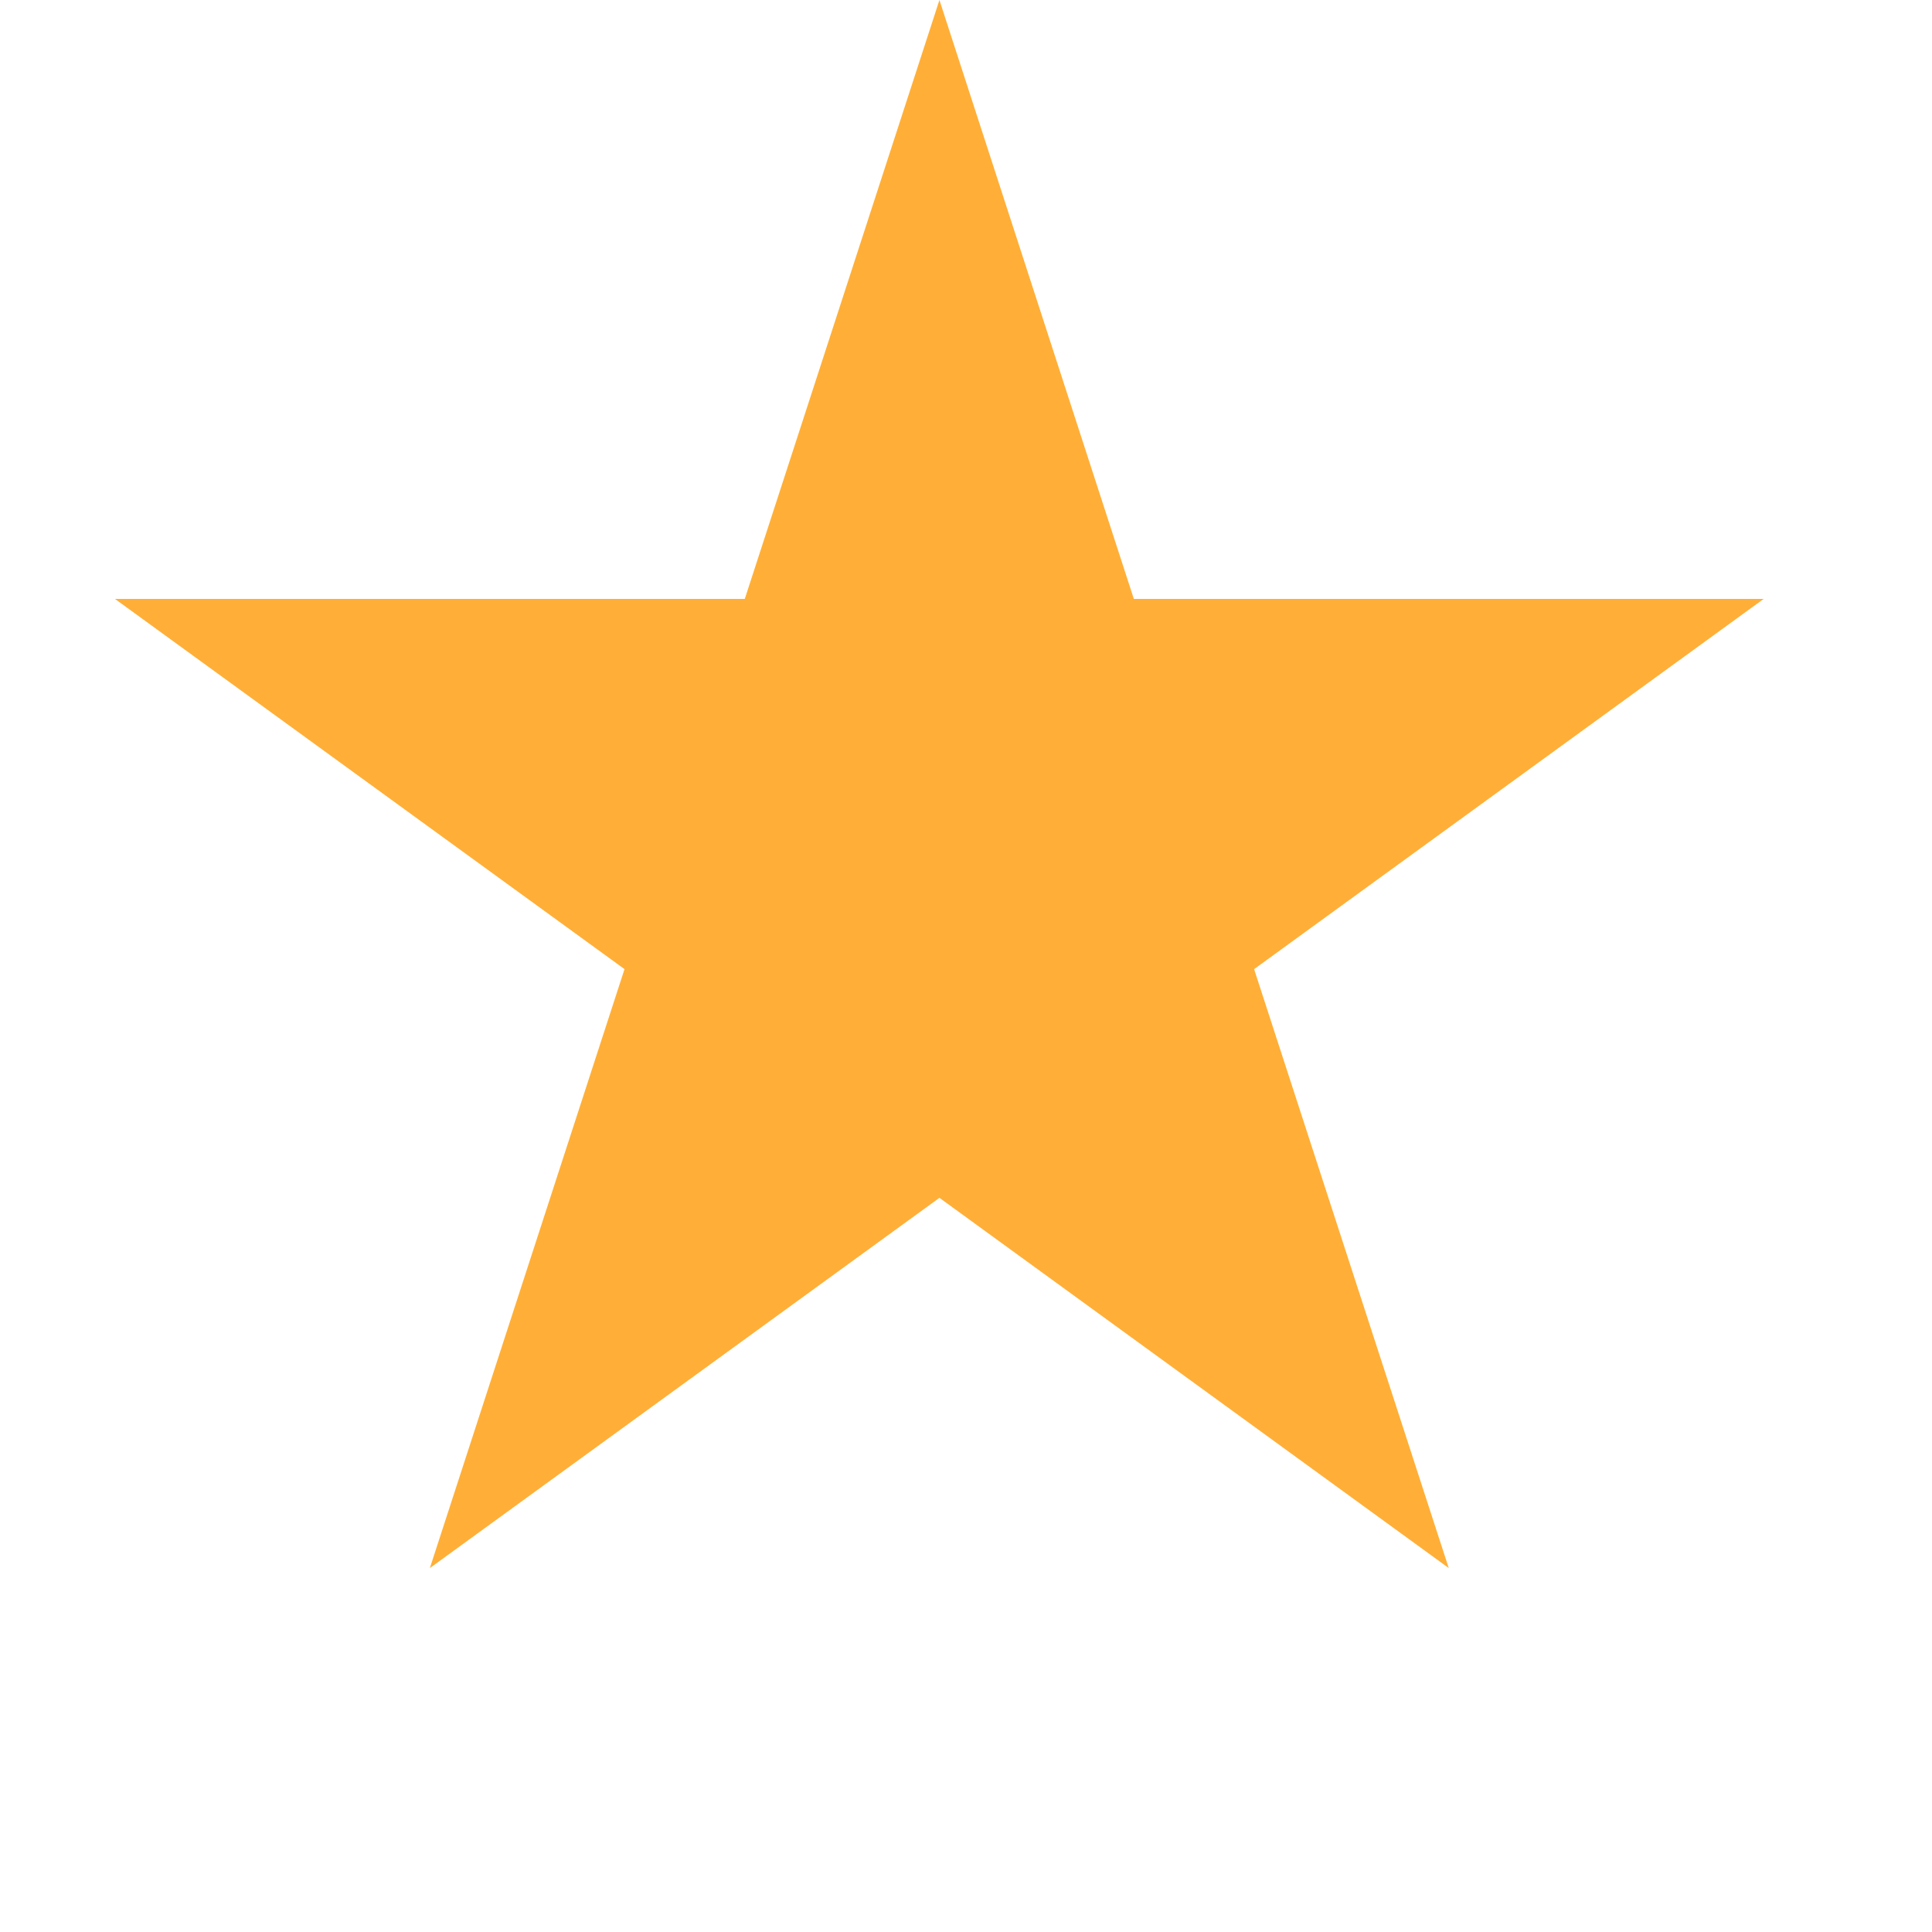 <svg width="8" height="8" viewBox="0 0 8 8" fill="none" xmlns="http://www.w3.org/2000/svg" xmlns:xlink="http://www.w3.org/1999/xlink">
<path d="M3.89,0L4.695,2.48L7.303,2.48L5.193,4.013L5.999,6.493L3.89,4.96L1.78,6.493L2.586,4.013L0.476,2.48L3.084,2.48L3.89,0Z" fill="#FFAF37"/>
</svg>
